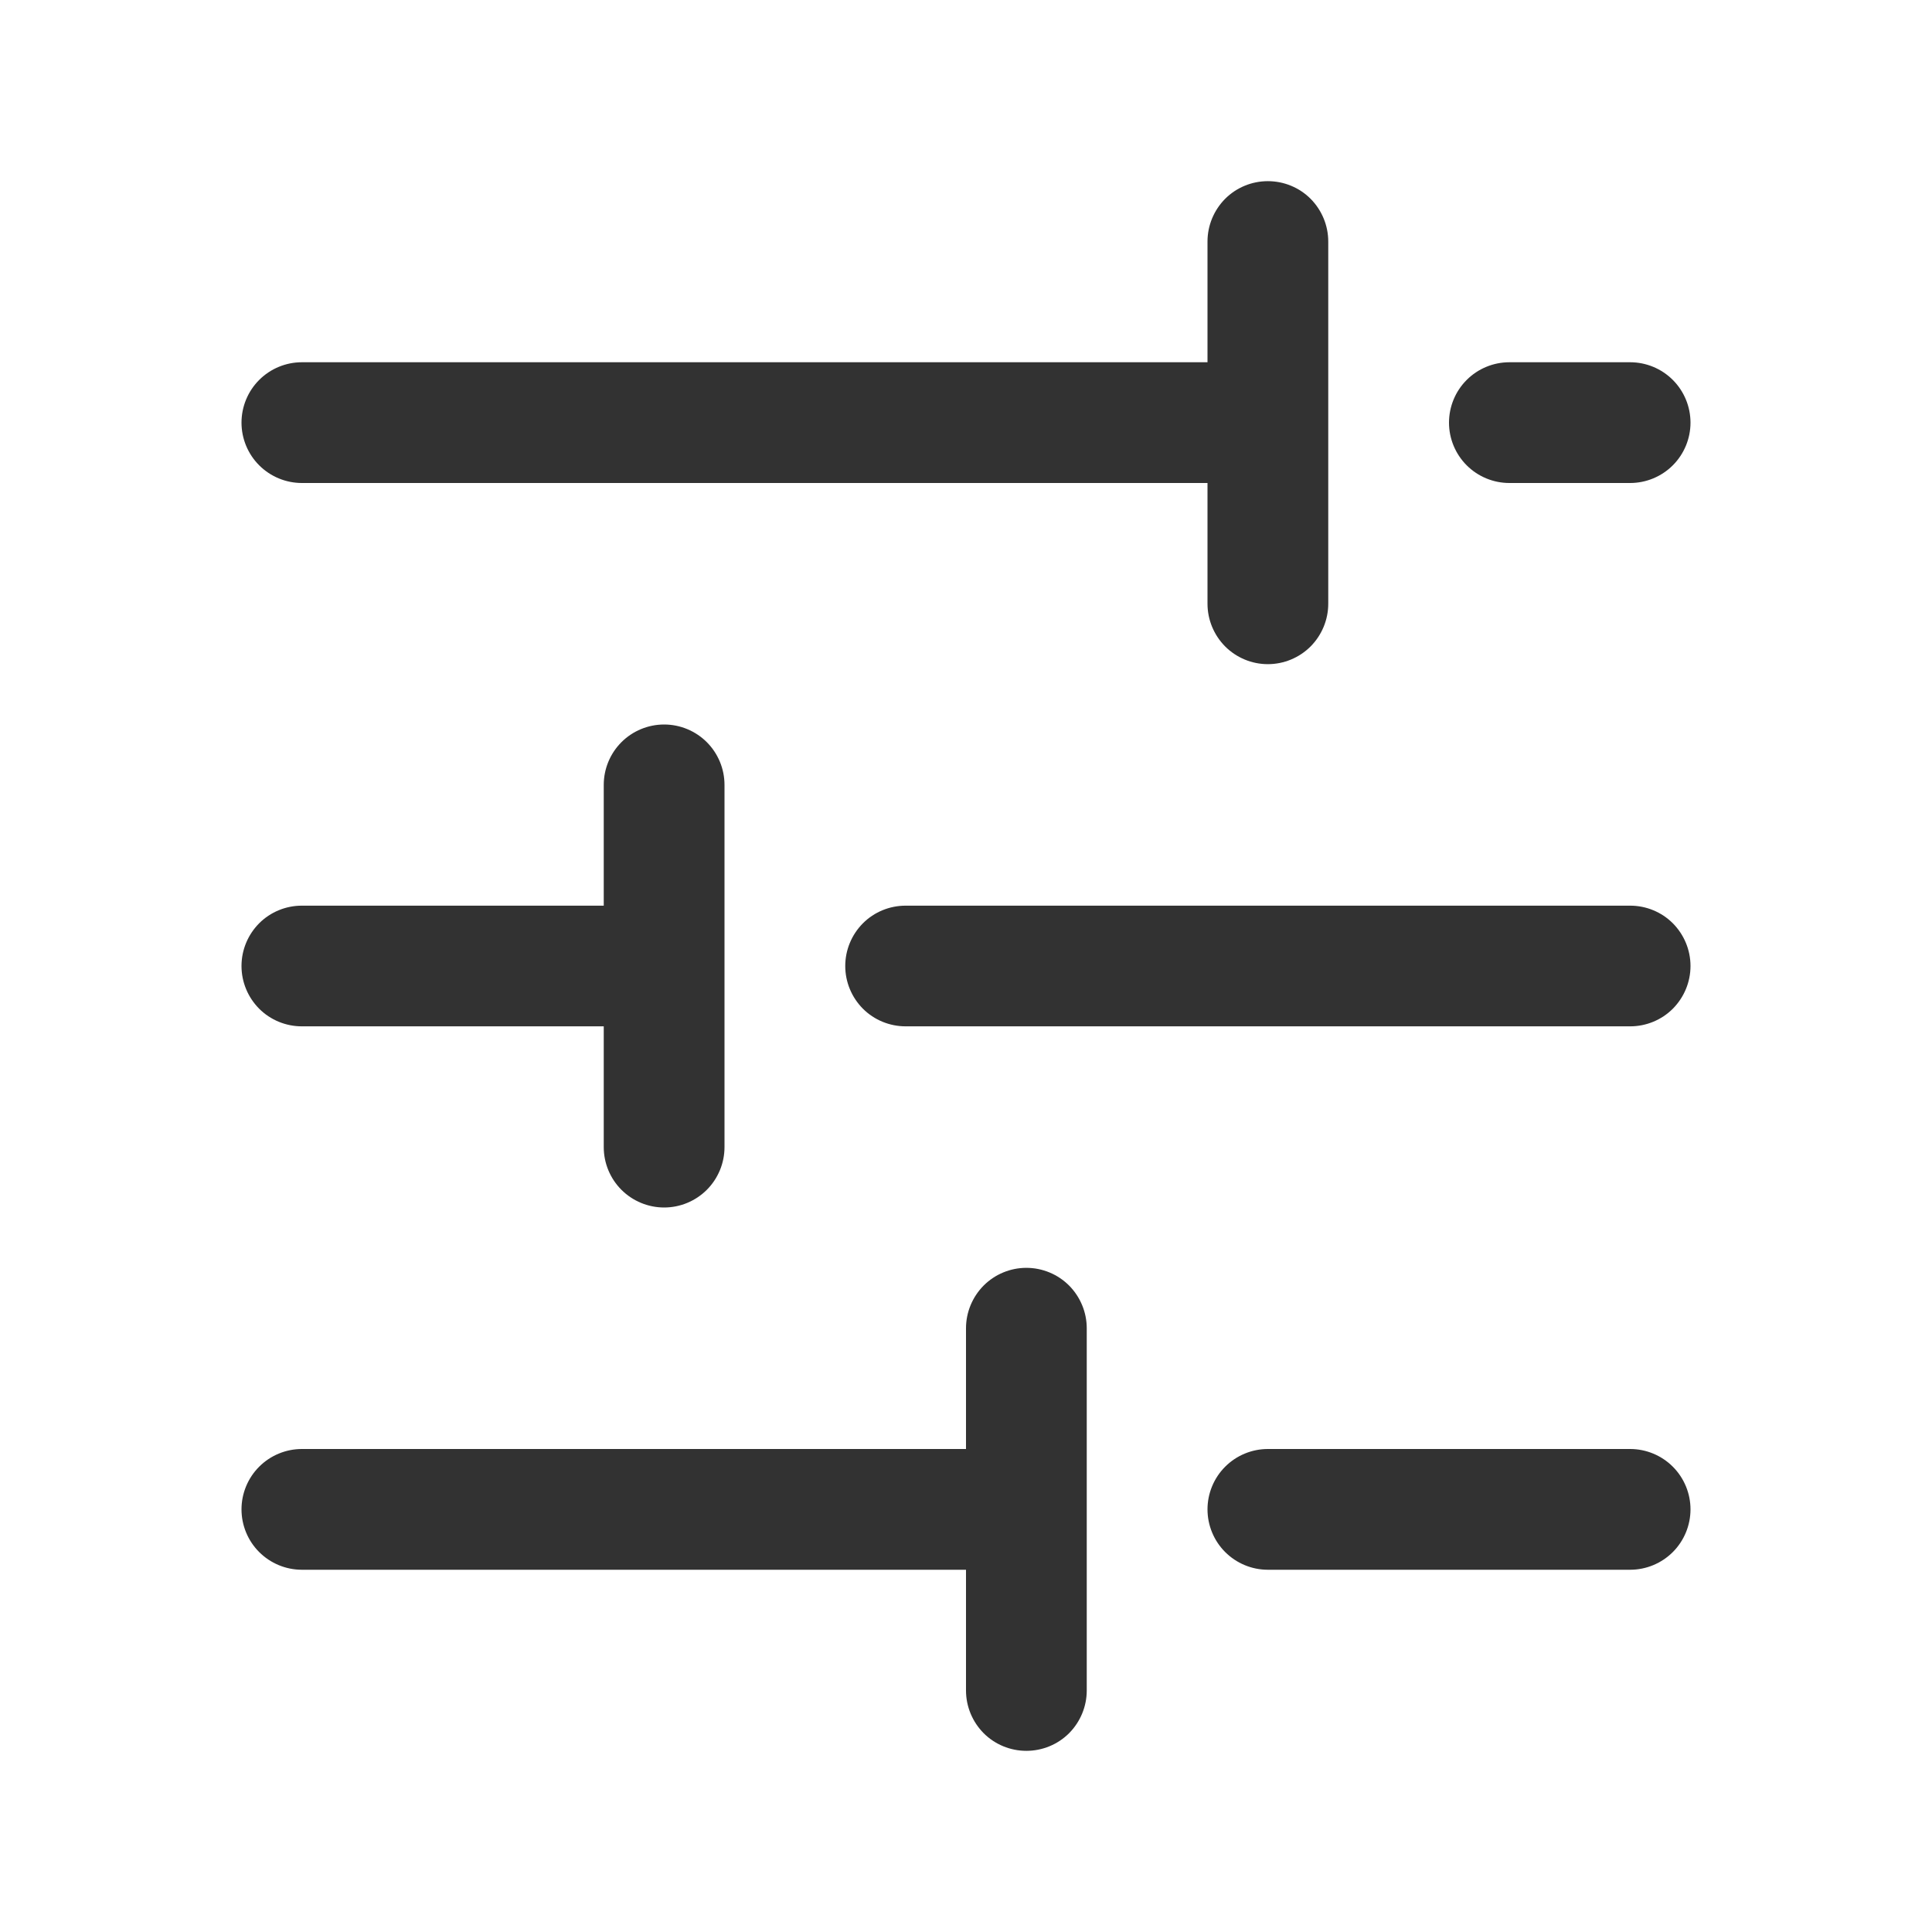 <svg width="26" height="26" viewBox="0 0 26 26" fill="none" xmlns="http://www.w3.org/2000/svg">
<path d="M12.188 12.188L21.938 12.188C22.153 12.188 22.36 12.273 22.512 12.425C22.664 12.578 22.75 12.784 22.75 13C22.75 13.216 22.664 13.422 22.512 13.575C22.36 13.727 22.153 13.812 21.938 13.812L12.188 13.812C11.972 13.812 11.765 13.727 11.613 13.575C11.461 13.422 11.375 13.216 11.375 13C11.375 12.784 11.461 12.578 11.613 12.425C11.765 12.273 11.972 12.188 12.188 12.188ZM19.5 5.688C19.5 5.903 19.586 6.11 19.738 6.262C19.89 6.414 20.097 6.5 20.312 6.5L21.938 6.5C22.153 6.5 22.36 6.414 22.512 6.262C22.664 6.11 22.75 5.903 22.75 5.688C22.75 5.472 22.664 5.265 22.512 5.113C22.36 4.961 22.153 4.875 21.938 4.875L20.312 4.875C20.097 4.875 19.89 4.961 19.738 5.113C19.586 5.265 19.5 5.472 19.5 5.688ZM16.25 3.25L16.25 4.875L4.062 4.875C3.847 4.875 3.64 4.961 3.488 5.113C3.336 5.265 3.25 5.472 3.25 5.688C3.25 5.903 3.336 6.11 3.488 6.262C3.64 6.414 3.847 6.5 4.062 6.5L16.25 6.5L16.25 8.125C16.25 8.34 16.336 8.547 16.488 8.7C16.64 8.852 16.847 8.938 17.062 8.938C17.278 8.938 17.485 8.852 17.637 8.7C17.789 8.547 17.875 8.34 17.875 8.125L17.875 3.25C17.875 3.035 17.789 2.828 17.637 2.675C17.485 2.523 17.278 2.438 17.062 2.438C16.847 2.438 16.64 2.523 16.488 2.675C16.336 2.828 16.25 3.035 16.25 3.25ZM16.25 20.312C16.25 20.528 16.336 20.735 16.488 20.887C16.64 21.039 16.847 21.125 17.062 21.125L21.938 21.125C22.153 21.125 22.36 21.039 22.512 20.887C22.664 20.735 22.75 20.528 22.75 20.312C22.75 20.097 22.664 19.89 22.512 19.738C22.36 19.586 22.153 19.5 21.938 19.5L17.062 19.5C16.847 19.5 16.64 19.586 16.488 19.738C16.336 19.89 16.25 20.097 16.25 20.312ZM13 17.875L13 19.5L4.062 19.5C3.847 19.5 3.64 19.586 3.488 19.738C3.336 19.89 3.25 20.097 3.25 20.312C3.25 20.528 3.336 20.735 3.488 20.887C3.64 21.039 3.847 21.125 4.062 21.125L13 21.125L13 22.75C13 22.965 13.086 23.172 13.238 23.325C13.39 23.477 13.597 23.562 13.812 23.562C14.028 23.562 14.235 23.477 14.387 23.325C14.539 23.172 14.625 22.965 14.625 22.75L14.625 17.875C14.625 17.66 14.539 17.453 14.387 17.3C14.235 17.148 14.028 17.062 13.812 17.062C13.597 17.062 13.39 17.148 13.238 17.3C13.086 17.453 13 17.66 13 17.875ZM8.125 10.562L8.125 12.188L4.062 12.188C3.847 12.188 3.64 12.273 3.488 12.425C3.336 12.578 3.25 12.784 3.25 13C3.25 13.216 3.336 13.422 3.488 13.575C3.64 13.727 3.847 13.812 4.062 13.812L8.125 13.812L8.125 15.438C8.125 15.653 8.211 15.86 8.363 16.012C8.515 16.164 8.722 16.25 8.938 16.25C9.153 16.25 9.36 16.164 9.512 16.012C9.664 15.86 9.75 15.653 9.75 15.438L9.75 10.562C9.75 10.347 9.664 10.14 9.512 9.988C9.36 9.836 9.153 9.75 8.938 9.75C8.722 9.75 8.515 9.836 8.363 9.988C8.211 10.14 8.125 10.347 8.125 10.562Z" fill="#323232"/>
</svg>
